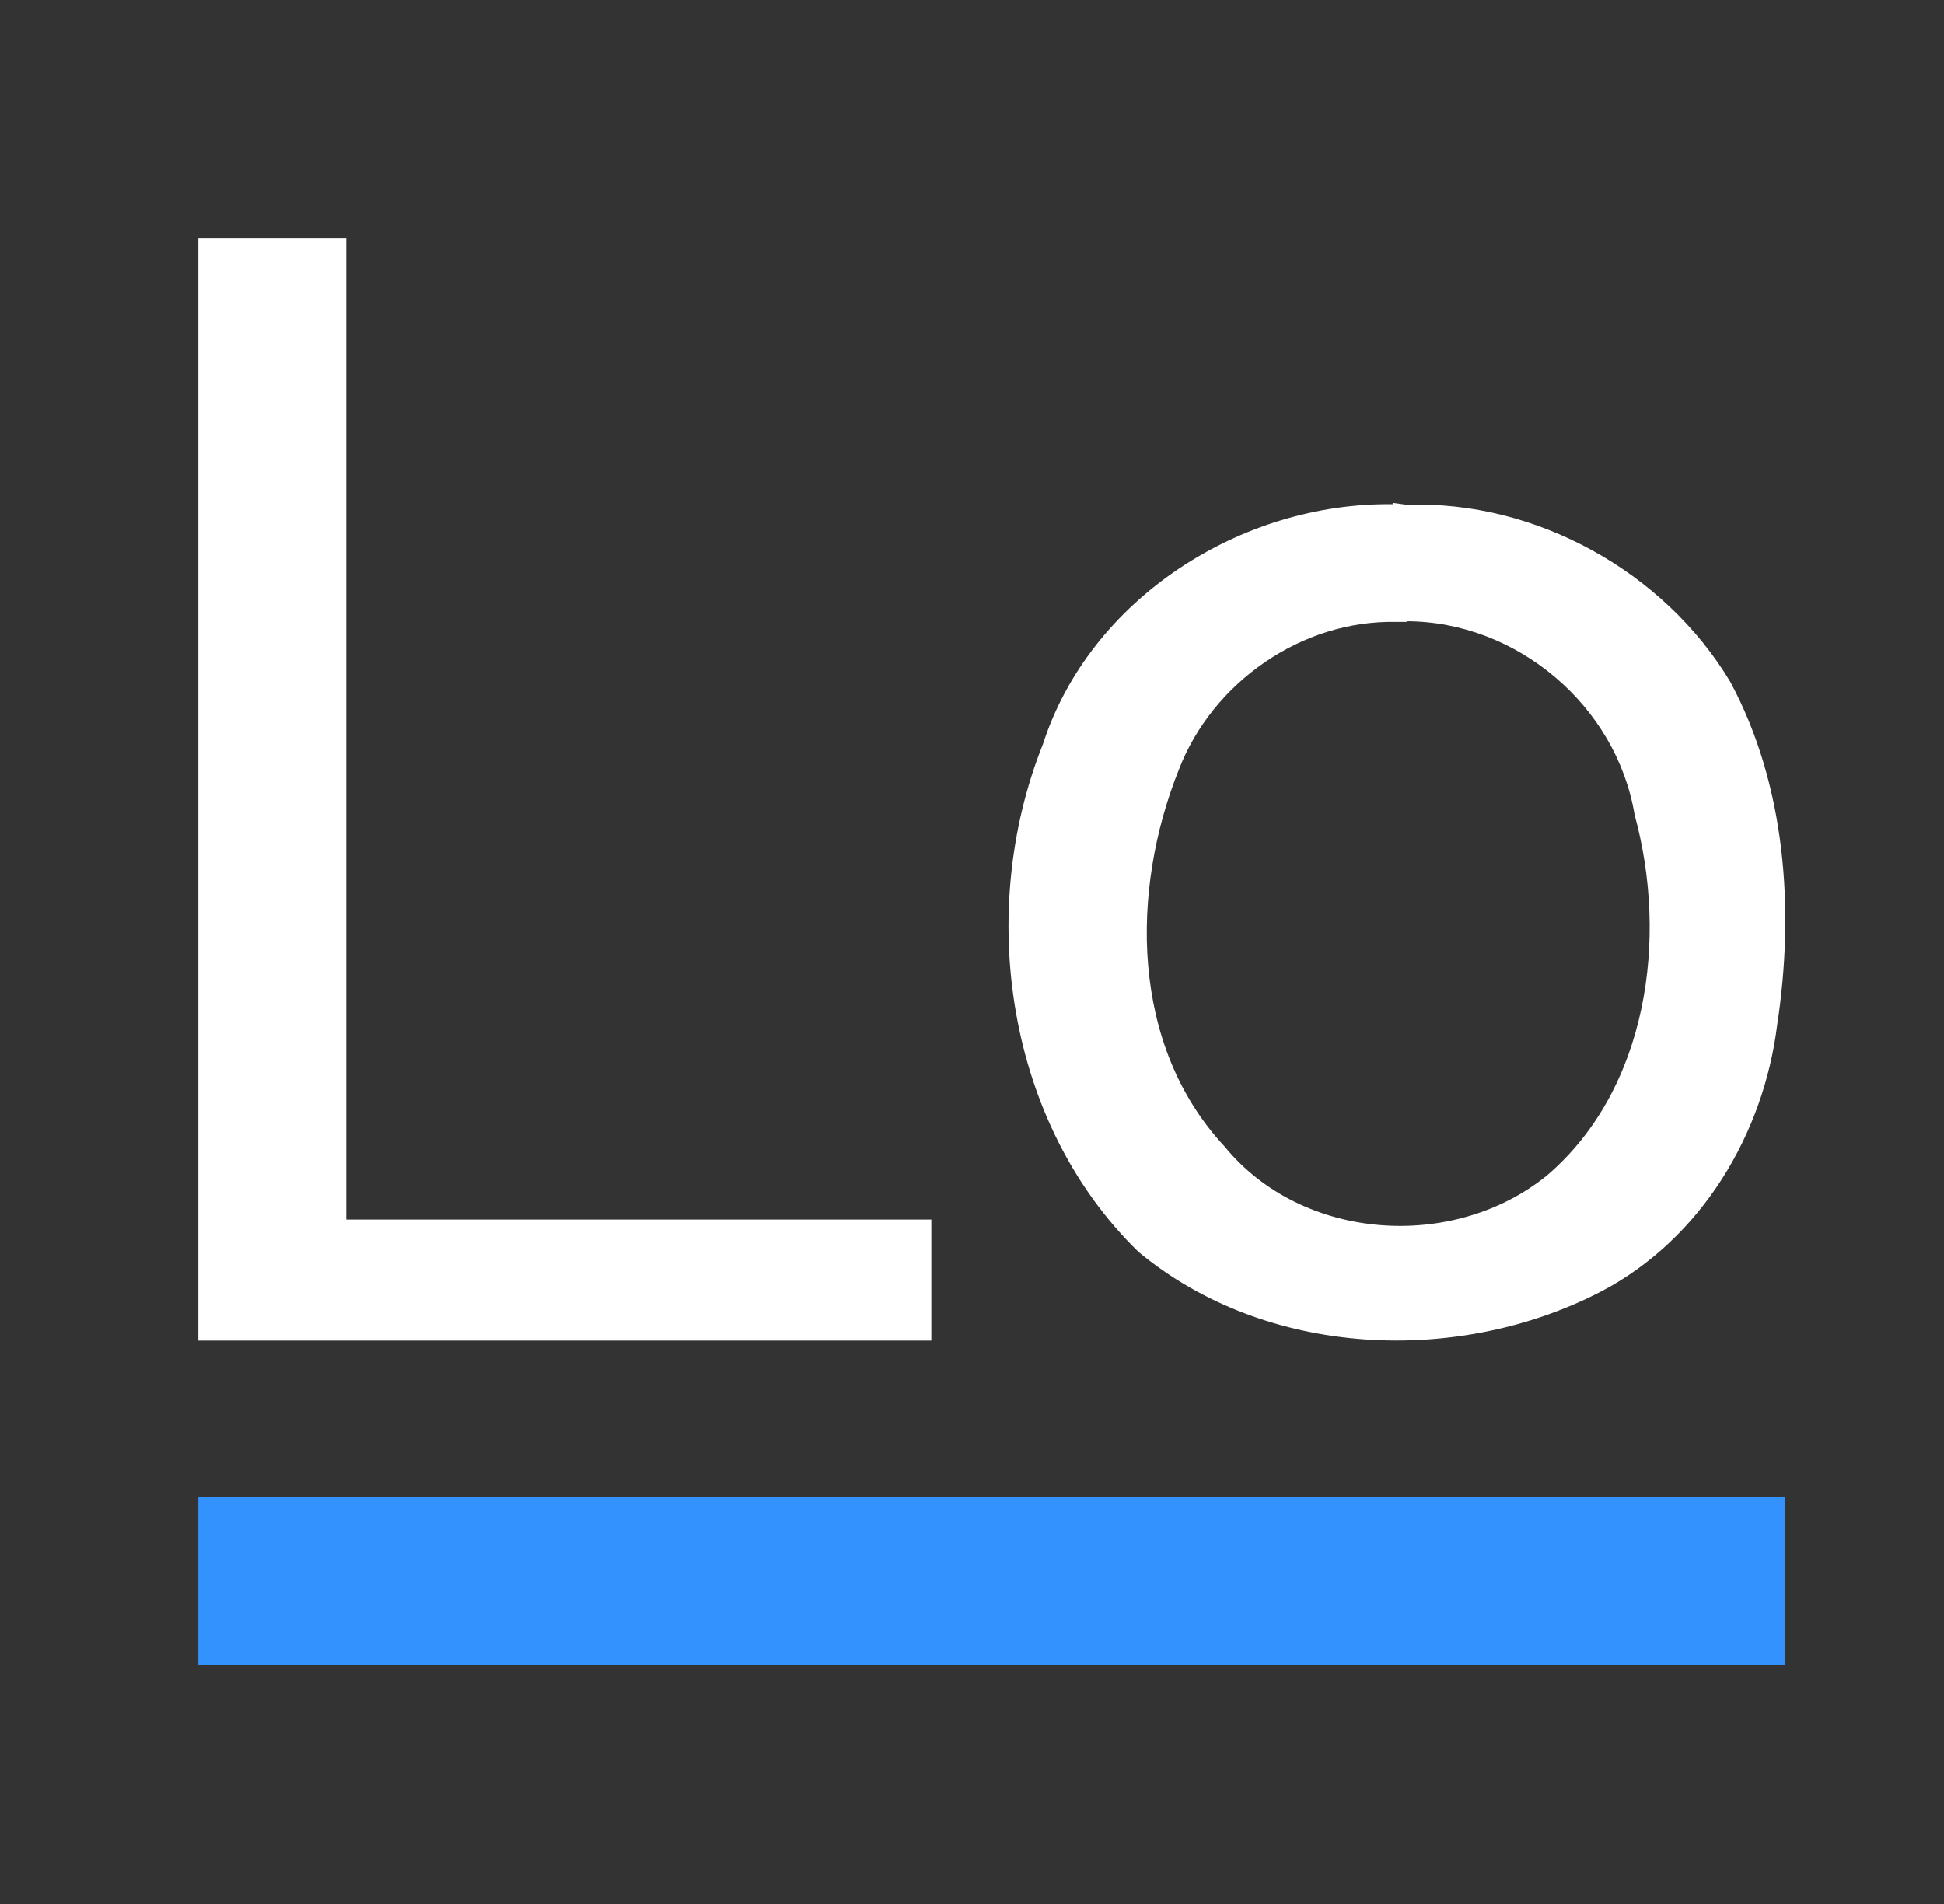 <svg width="49" height="48" viewBox="0 0 49 48" fill="none" xmlns="http://www.w3.org/2000/svg">
<rect x="0" y="0" width="49" height="48" fill="#333333" stroke="none"/>
<path d="M5 6H8.728V30.745H23.474V33.797H5V6ZM35.102 12.712C31.288 12.661 27.475 15.085 26.287 18.762C24.593 23 25.371 28.322 28.694 31.559C31.915 34.236 36.761 34.44 40.388 32.543C42.881 31.221 44.456 28.594 44.796 25.83C45.236 22.95 45.017 19.796 43.611 17.186C41.948 14.407 38.695 12.611 35.474 12.728L35.102 12.678V12.712ZM35.44 15.661C38.237 15.661 40.745 17.796 41.202 20.543C42.051 23.643 41.542 27.44 39 29.627C36.627 31.559 32.812 31.289 30.863 28.899C28.491 26.355 28.491 22.457 29.712 19.407C30.559 17.203 32.812 15.628 35.186 15.678H35.49L35.44 15.661Z" fill="white"/>
<path d="M5 37.746H44.998V41.982H5V37.746Z" fill="#3492FF"/>
</svg>
